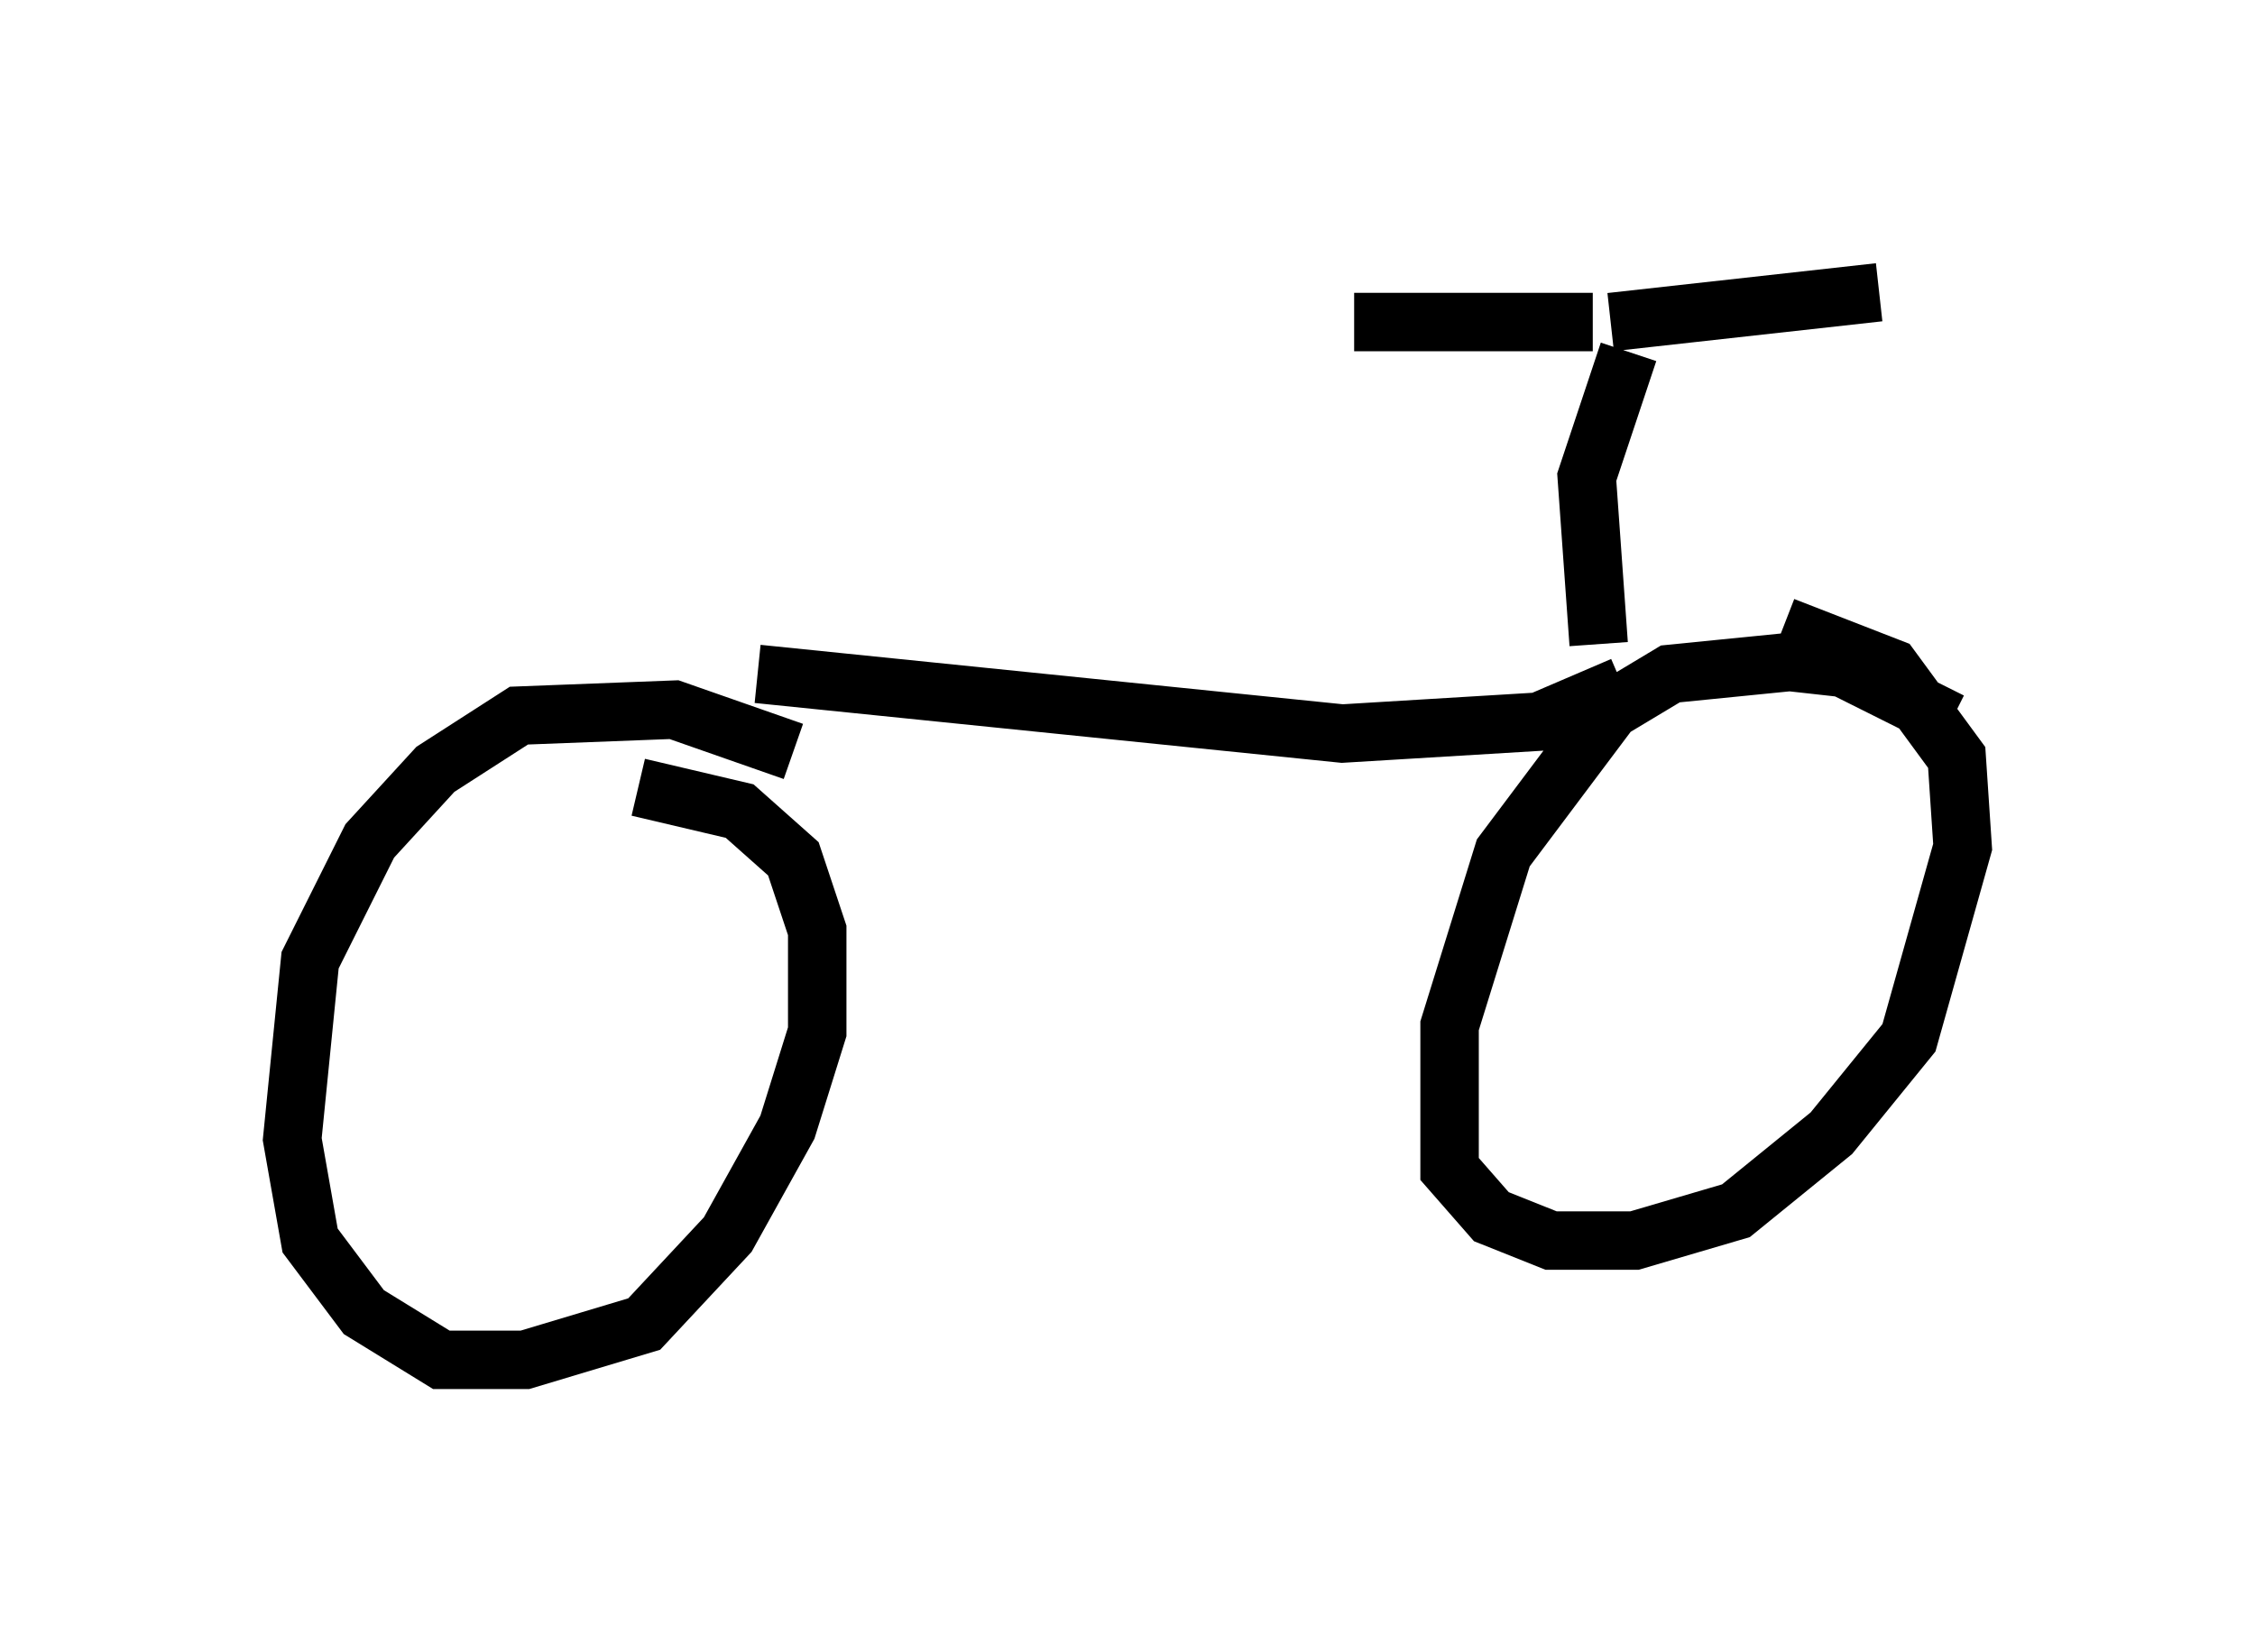 <?xml version="1.0" encoding="utf-8" ?>
<svg baseProfile="full" height="28.273" version="1.1" width="38.584" xmlns="http://www.w3.org/2000/svg" xmlns:ev="http://www.w3.org/2001/xml-events" xmlns:xlink="http://www.w3.org/1999/xlink"><defs /><rect fill="white" height="28.273" width="38.584" x="0" y="0" /><path d="M14.902, 14.494 m-1.327, -1.633 l-2.042, -0.715 -2.654, 0.102 l-1.429, 0.919 -1.123, 1.225 l-1.021, 2.042 -0.306, 3.063 l0.306, 1.735 0.919, 1.225 l1.327, 0.817 1.429, 0.0 l2.042, -0.613 1.429, -1.531 l1.021, -1.838 0.51, -1.633 l0.0, -1.735 -0.408, -1.225 l-0.919, -0.817 -1.735, -0.408 m2.042, -1.94 l10.004, 1.021 3.369, -0.204 l1.429, -0.613 m5.615, 0.613 l-1.838, -0.919 -0.919, -0.102 l-2.042, 0.204 -1.021, 0.613 l-1.838, 2.45 -0.919, 2.96 l0.0, 2.45 0.715, 0.817 l1.021, 0.408 1.429, 0.0 l1.735, -0.51 1.633, -1.327 l1.327, -1.633 0.919, -3.267 l-0.102, -1.531 -1.123, -1.531 l-1.838, -0.715 m-3.165, 0.306 l-0.204, -2.858 0.715, -2.144 m-0.306, -0.51 l4.594, -0.51 m-4.9, 0.51 l-4.083, 0.0 " fill="none" stroke="black" stroke-width="1" /></svg>